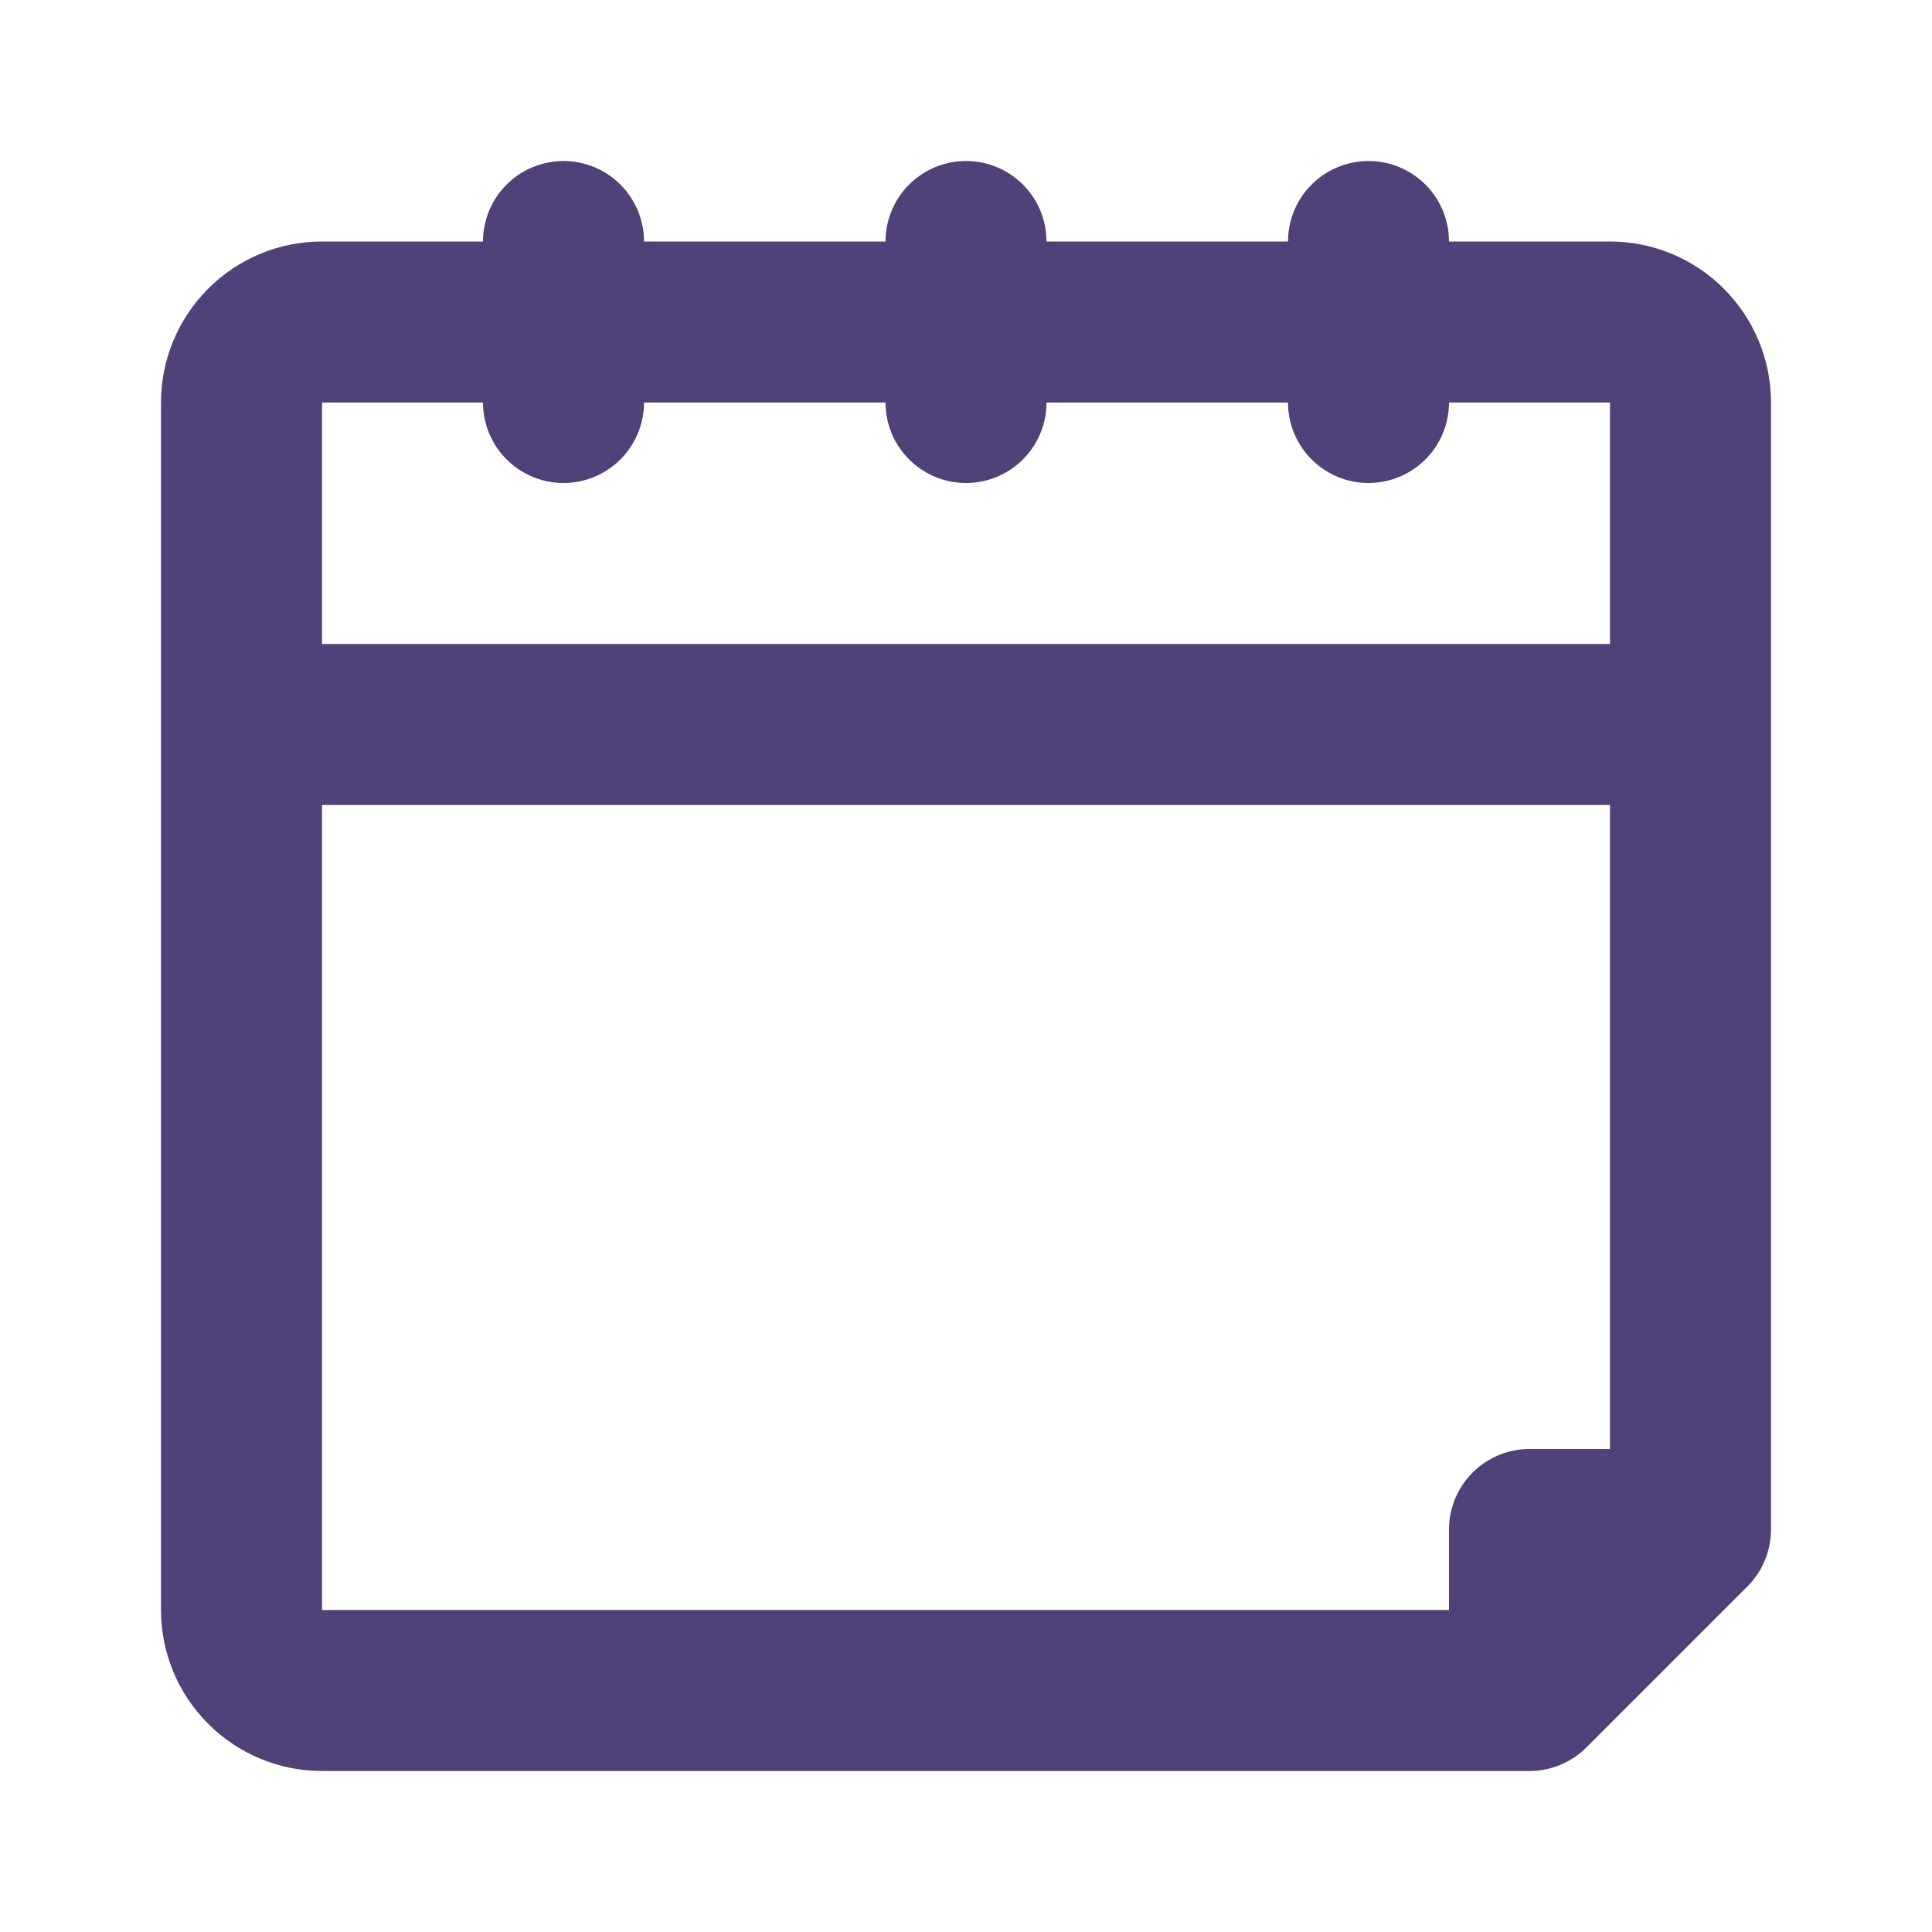 <svg width="18" height="18" viewBox="0 0 18 18" fill="none" xmlns="http://www.w3.org/2000/svg">
<path d="M5.25 2.25V3.75M15.75 14.25L14.25 15.75V14.25H15.75ZM15 3H3C2.801 3 2.61 3.079 2.47 3.22C2.329 3.36 2.25 3.551 2.25 3.75V15C2.25 15.199 2.329 15.39 2.47 15.53C2.61 15.671 2.801 15.75 3 15.75H14.25L15.75 14.25V3.75C15.75 3.551 15.671 3.36 15.53 3.22C15.39 3.079 15.199 3 15 3V3ZM15.75 3.75V6.75H2.25V3.75C2.25 3.551 2.329 3.36 2.47 3.22C2.61 3.079 2.801 3 3 3H15C15.199 3 15.39 3.079 15.53 3.22C15.671 3.36 15.75 3.551 15.75 3.75ZM12.75 2.25V3.75V2.25ZM9 2.25V3.75V2.25Z" stroke="#504178" stroke-width="1.5" stroke-linecap="round" stroke-linejoin="round"/>
</svg>
